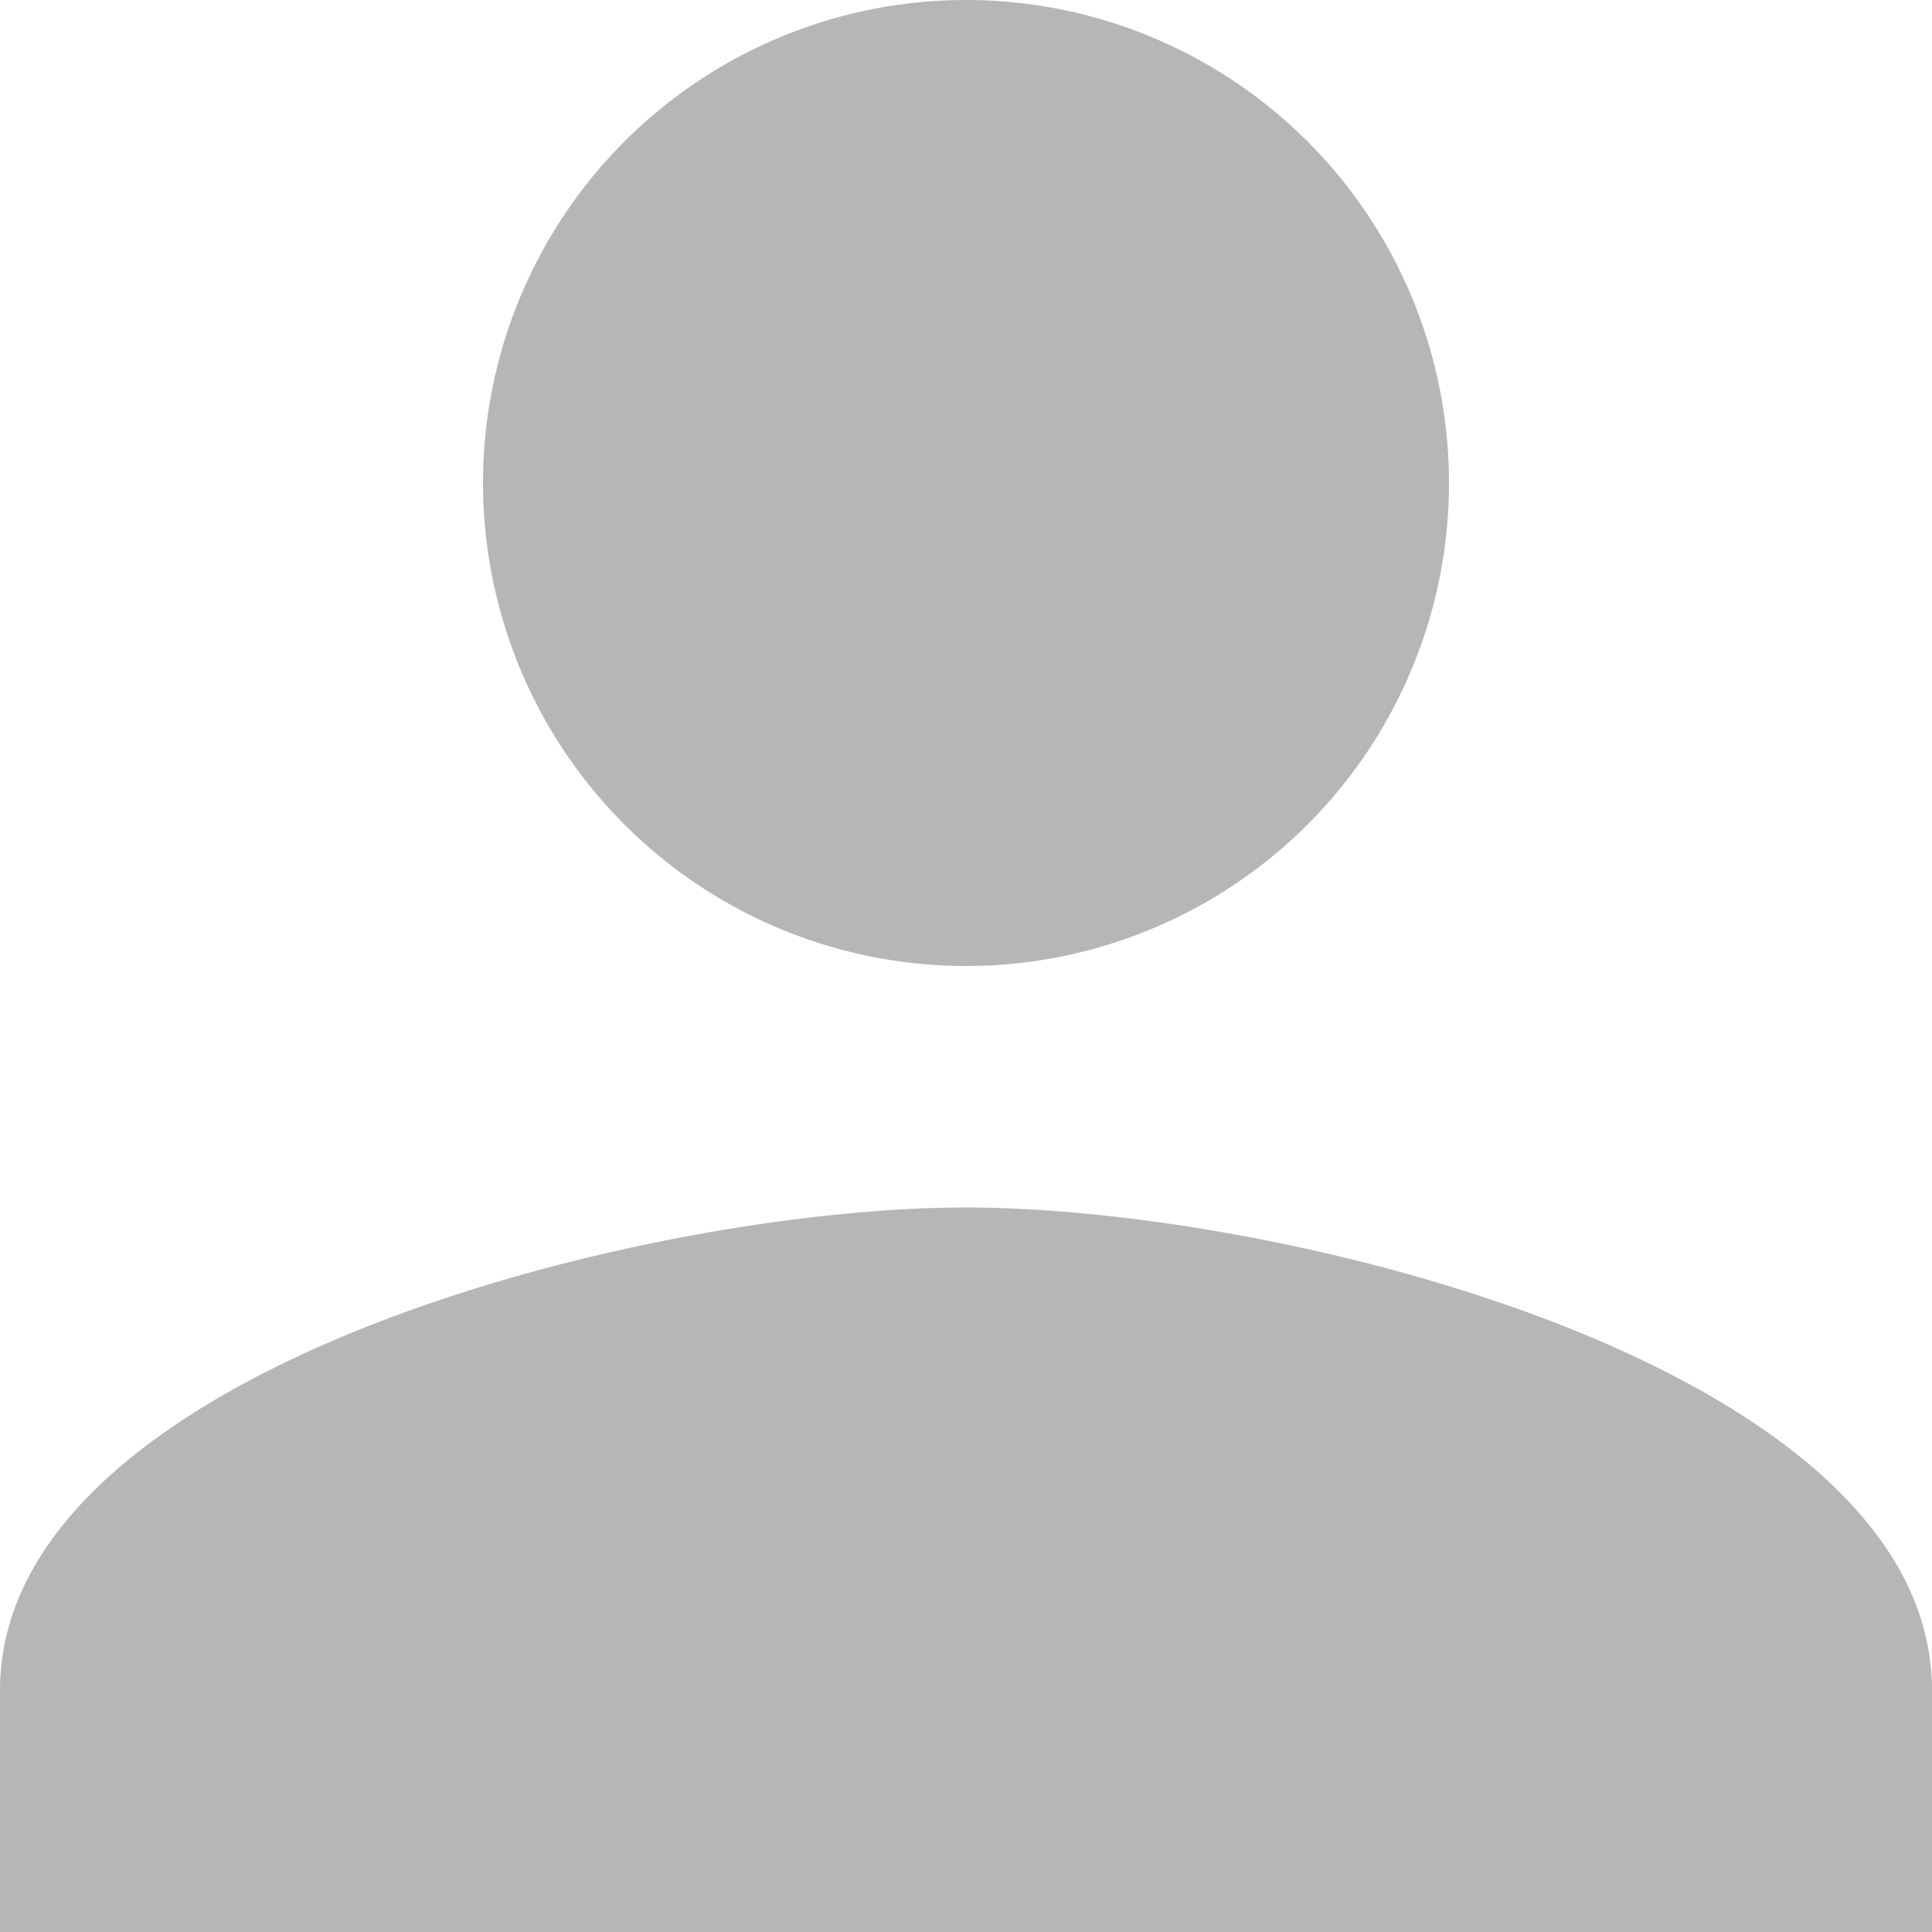 <svg xmlns="http://www.w3.org/2000/svg" width="16" height="16" viewBox="0 0 16 16">
  <path id="person" d="M12,12A4,4,0,1,0,8,8,4,4,0,0,0,12,12Zm0,2c-2.67,0-8,1.34-8,4v2H20V18C20,15.34,14.67,14,12,14Z" transform="translate(-4 -4)" fill="#b6b6b6"/>
</svg>
